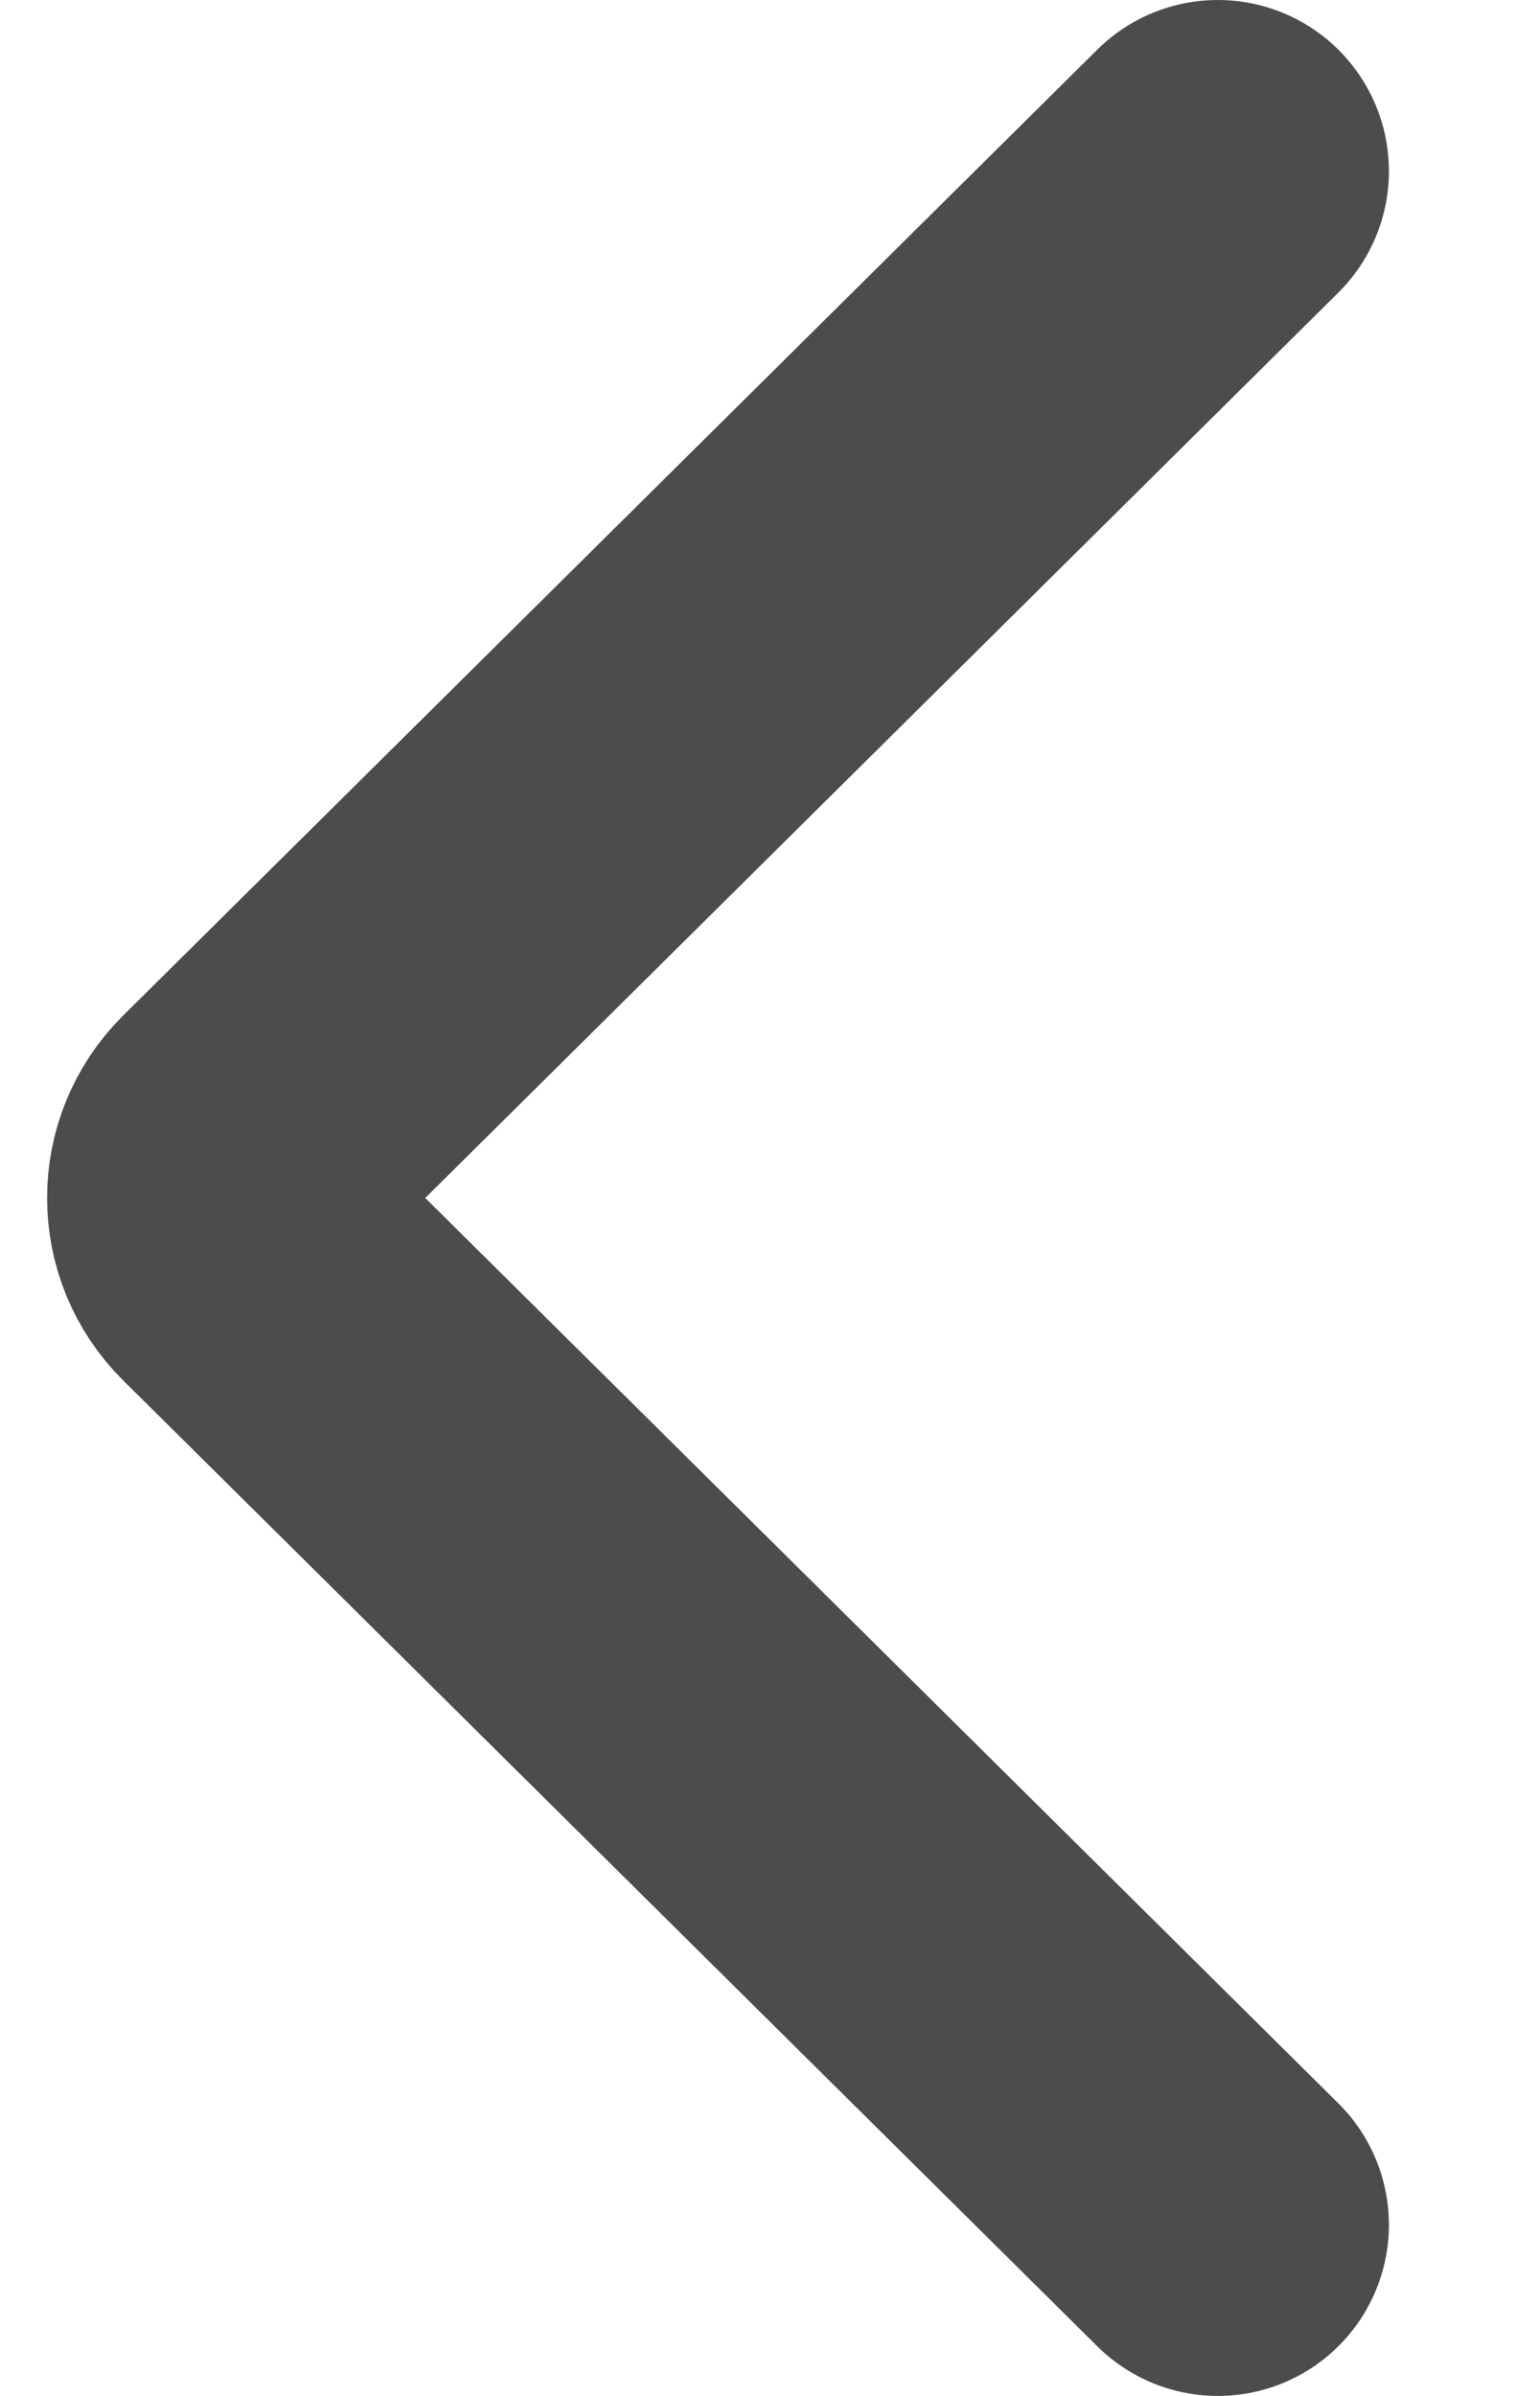 <svg width="9" height="14" viewBox="0 0 9 14" fill="none" xmlns="http://www.w3.org/2000/svg">
<path d="M7.117 13L1.423 7.355C1.226 7.159 1.226 6.841 1.423 6.645L7.117 1" stroke="#4C4C4C" stroke-width="2" stroke-linecap="round"/>
</svg>
